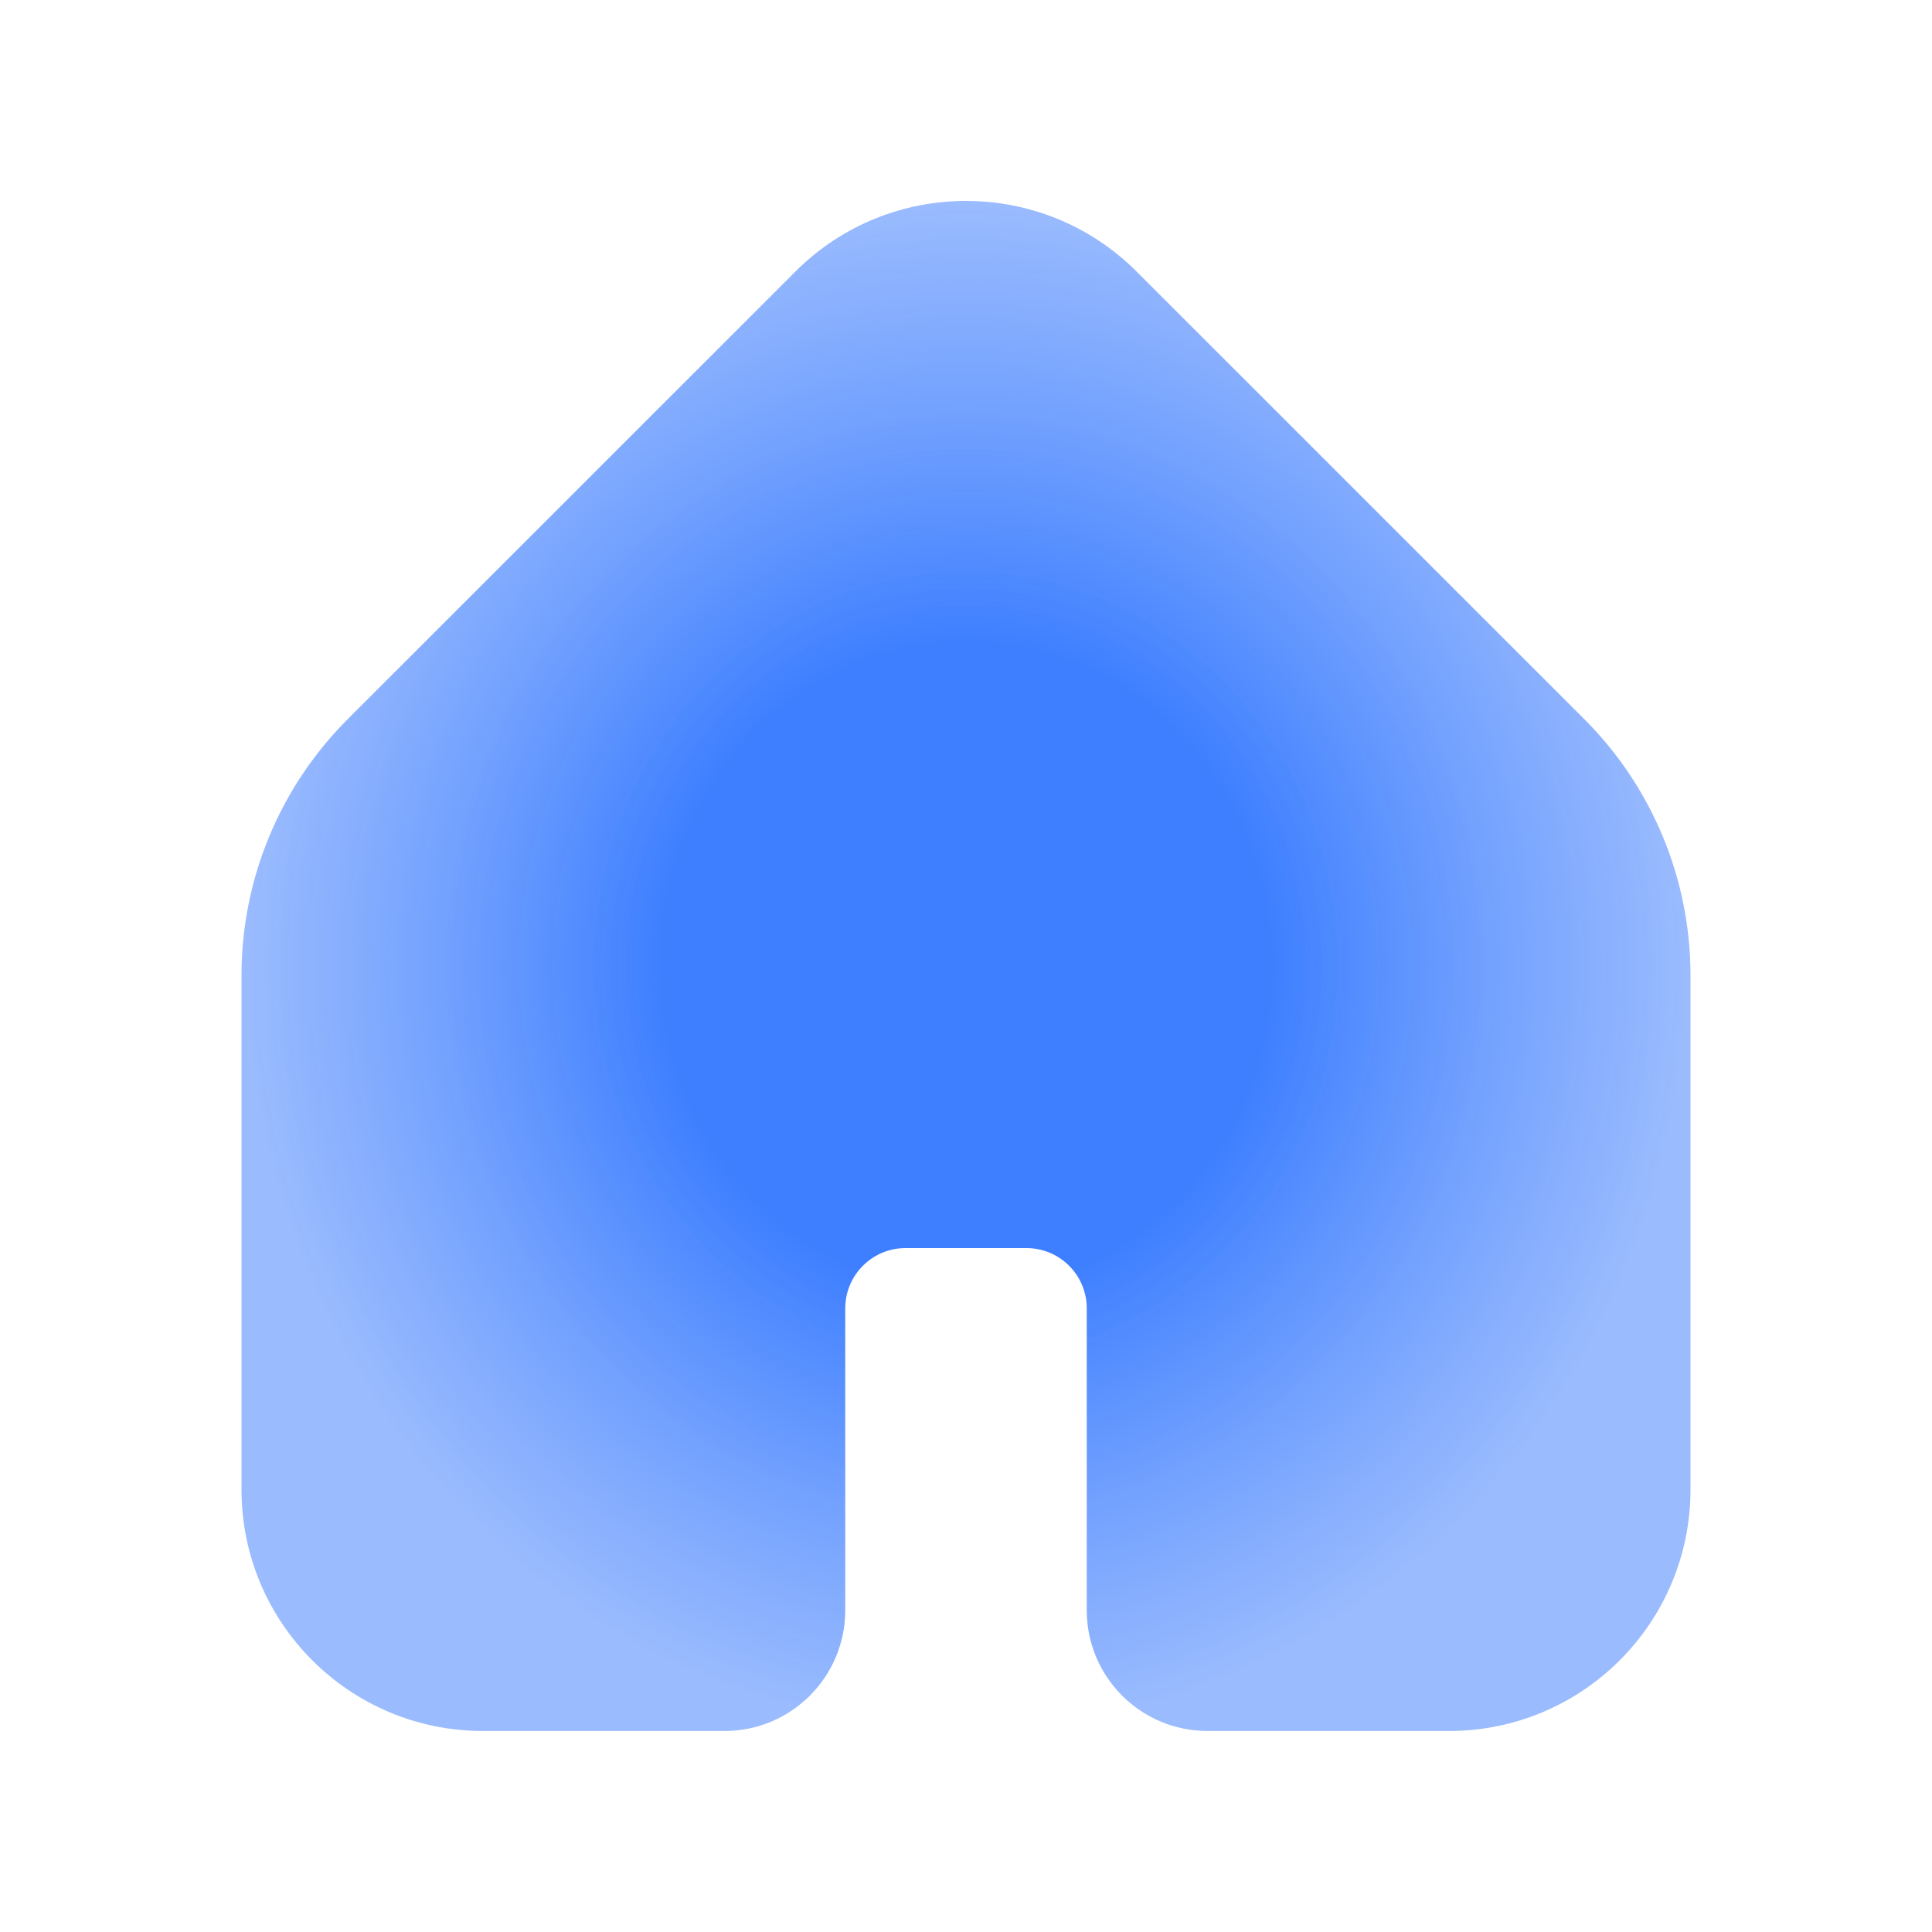 <svg width="24" height="24" viewBox="0 0 24 24" fill="none" xmlns="http://www.w3.org/2000/svg">
<path d="M18 21.503H15C14.172 21.503 13.5 20.832 13.5 20.003V16.253C13.5 15.839 13.164 15.504 12.75 15.504H11.25C10.836 15.504 10.5 15.839 10.5 16.253V20.003C10.5 20.832 9.828 21.503 9 21.503H6C4.343 21.503 3 20.16 3 18.503V12.117C3 10.924 3.474 9.779 4.318 8.935L9.879 3.375C11.05 2.203 12.95 2.203 14.121 3.375L19.682 8.935C20.526 9.779 21 10.924 21 12.117V18.503C21 20.16 19.657 21.503 18 21.503Z" fill="url(#paint0_radial_264_4844)"/>
<defs>
<radialGradient id="paint0_radial_264_4844" cx="0" cy="0" r="1" gradientUnits="userSpaceOnUse" gradientTransform="translate(12 12) rotate(90) scale(9.504 9)">
<stop offset="0.42" stop-color="#3E7FFF"/>
<stop offset="1" stop-color="#6F9EFD" stop-opacity="0.7"/>
</radialGradient>
</defs>
</svg>

